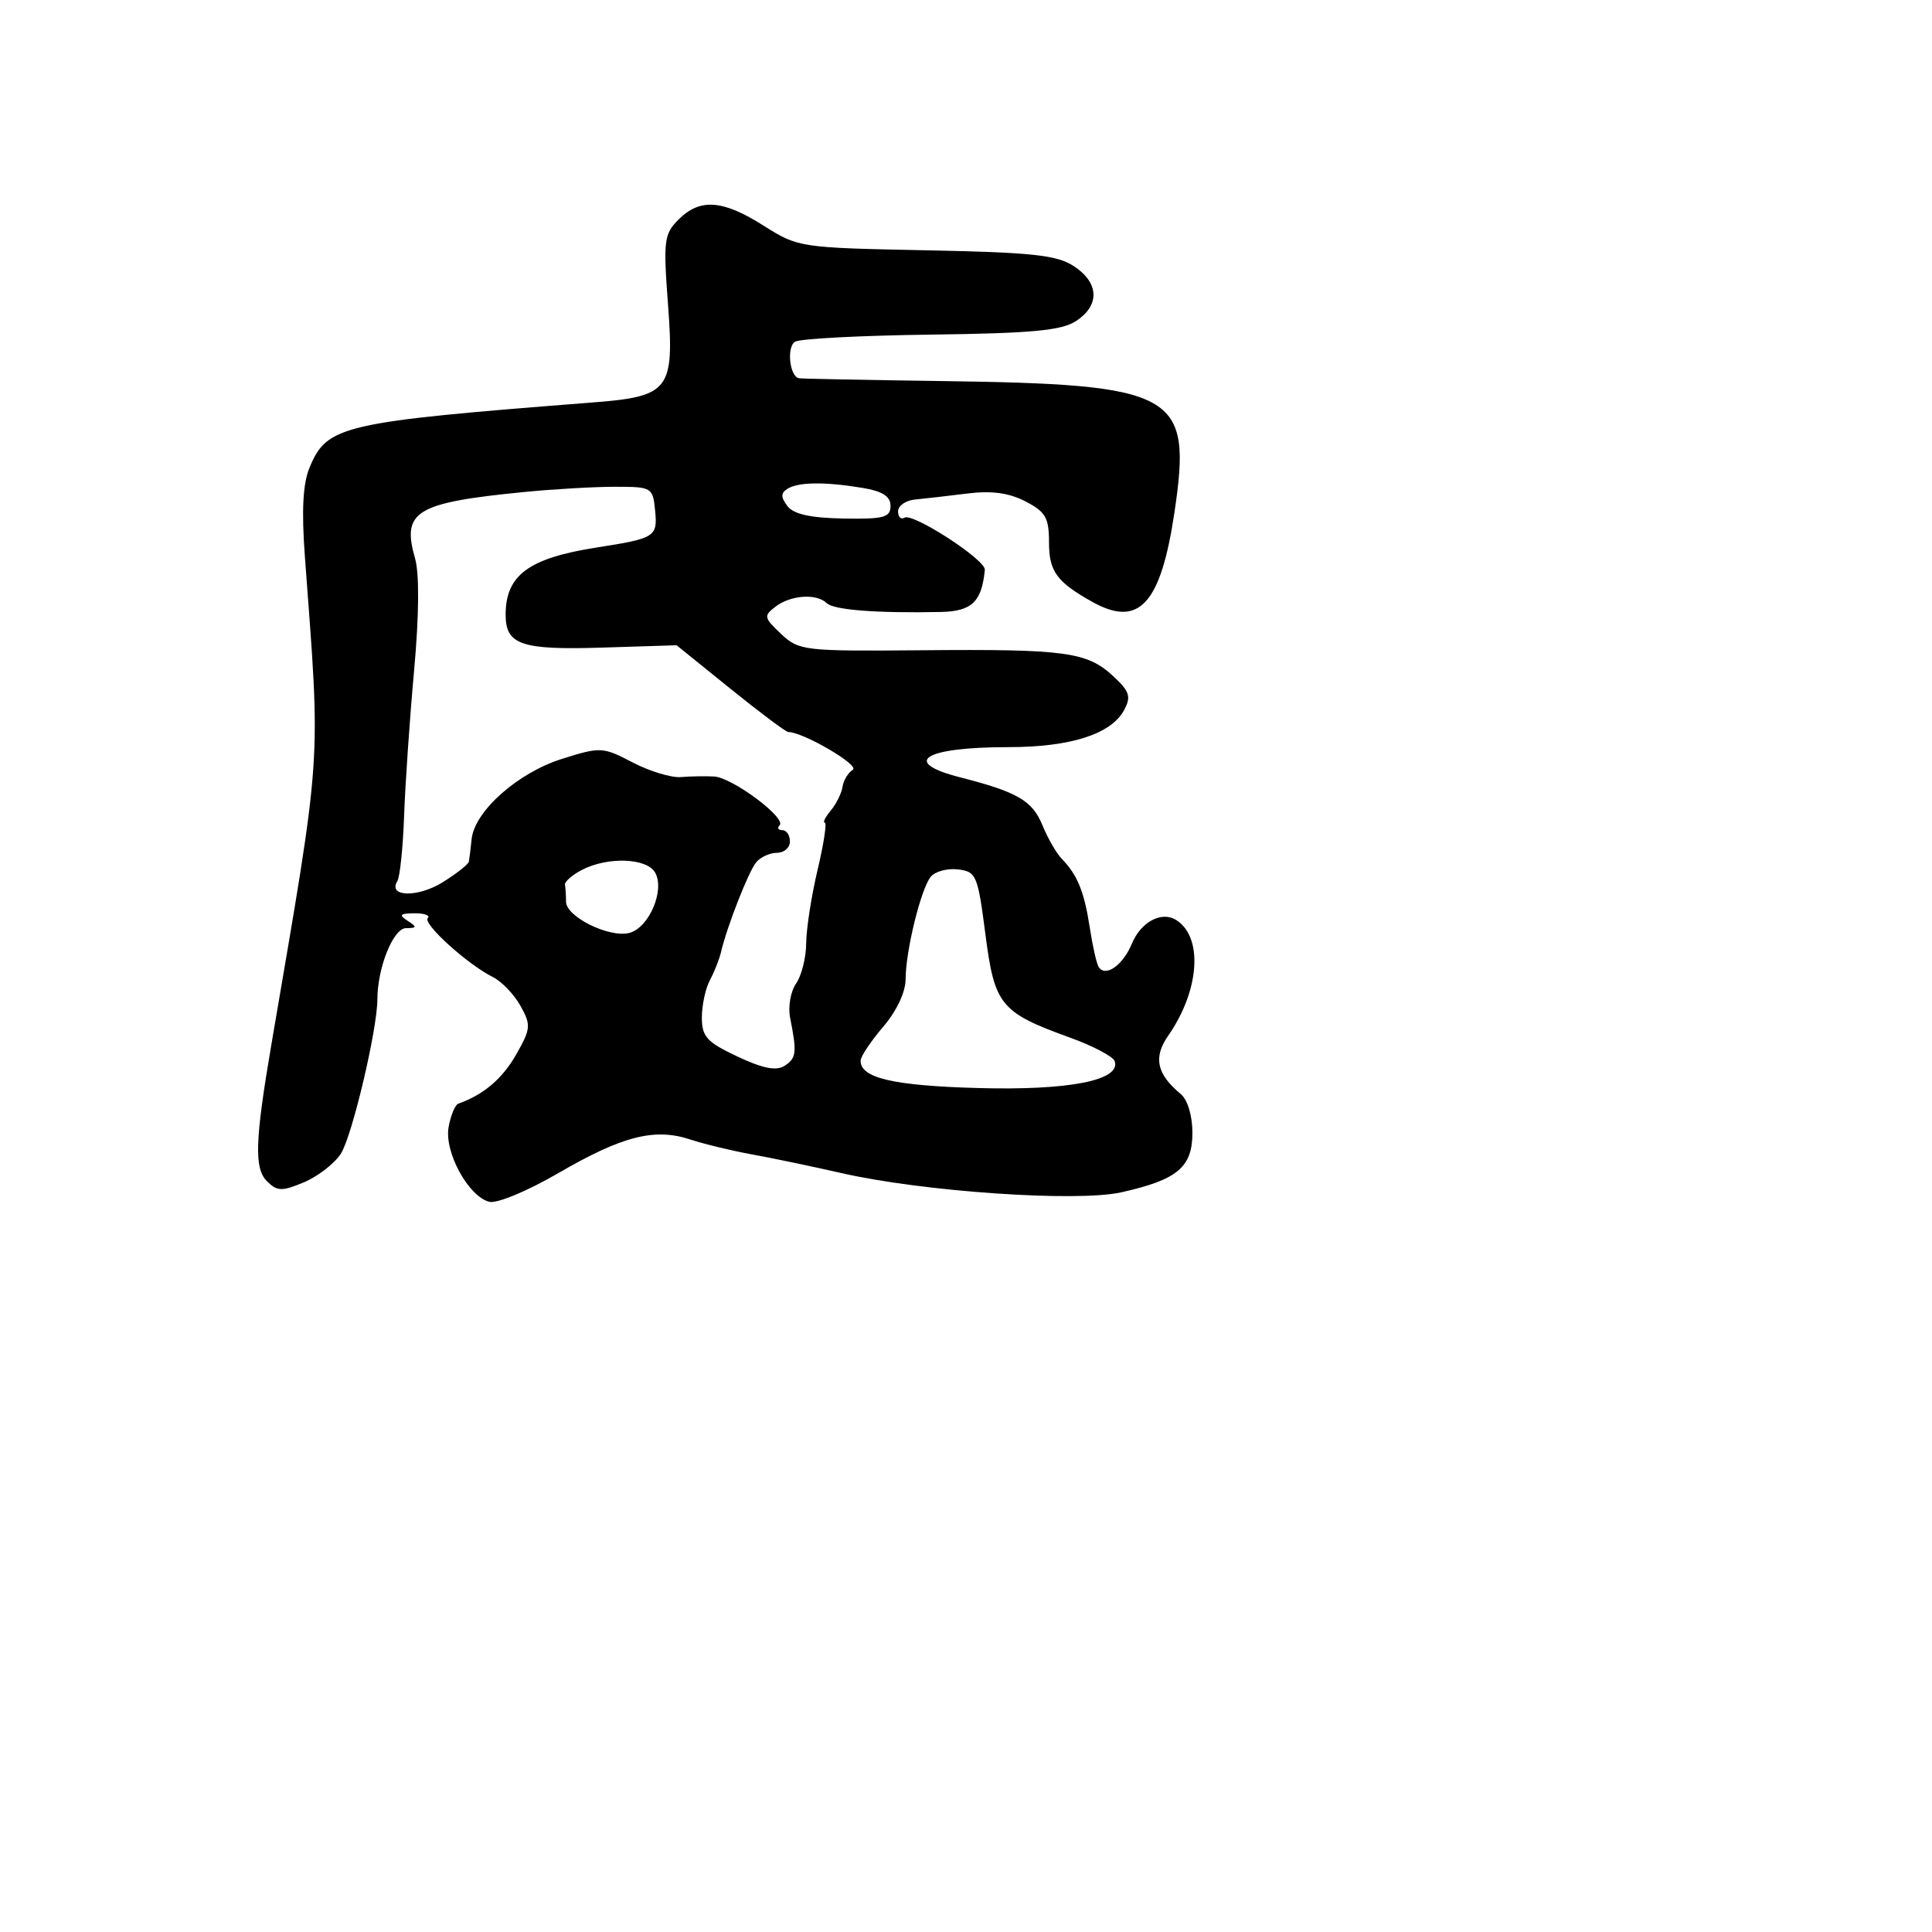 <svg xmlns="http://www.w3.org/2000/svg" width="256" height="256" viewBox="0 0 256 256" version="1.1">
	<path d="M 89.913 29.087 C 87.987 31.013, 87.879 31.878, 88.514 40.341 C 89.366 51.711, 88.732 52.534, 78.500 53.331 C 45.243 55.924, 43.335 56.363, 41.016 61.962 C 40.131 64.098, 39.945 67.648, 40.399 73.759 C 42.506 102.124, 42.752 98.555, 35.943 138.500 C 33.789 151.135, 33.671 154.814, 35.364 156.507 C 36.724 157.867, 37.334 157.887, 40.255 156.667 C 42.090 155.900, 44.295 154.199, 45.155 152.886 C 46.639 150.620, 49.994 136.454, 50.006 132.400 C 50.018 128.199, 52.111 123, 53.797 122.985 C 55.262 122.972, 55.290 122.834, 54 122 C 52.804 121.227, 52.989 121.028, 54.917 121.015 C 56.246 121.007, 57.040 121.293, 56.682 121.651 C 55.963 122.370, 61.943 127.789, 65.306 129.465 C 66.479 130.050, 68.128 131.769, 68.970 133.285 C 70.386 135.835, 70.341 136.320, 68.372 139.770 C 66.557 142.950, 64.061 145.063, 60.728 146.242 C 60.303 146.392, 59.725 147.784, 59.444 149.335 C 58.847 152.629, 62.044 158.517, 64.825 159.244 C 65.835 159.508, 69.872 157.832, 74 155.434 C 82.463 150.519, 86.741 149.430, 91.462 150.987 C 93.297 151.593, 96.982 152.484, 99.649 152.967 C 102.317 153.450, 107.650 154.563, 111.500 155.441 C 122.304 157.904, 142.675 159.304, 148.572 157.989 C 156.017 156.328, 158 154.668, 158 150.099 C 158 147.833, 157.360 145.713, 156.445 144.955 C 153.260 142.311, 152.790 140.107, 154.798 137.224 C 158.974 131.225, 159.450 124.133, 155.827 121.893 C 153.899 120.701, 151.176 122.162, 149.990 125.023 C 148.791 127.920, 146.457 129.549, 145.569 128.111 C 145.296 127.670, 144.770 125.327, 144.399 122.905 C 143.675 118.167, 142.764 115.924, 140.714 113.828 C 140 113.098, 138.833 111.076, 138.122 109.336 C 136.796 106.093, 134.817 104.941, 127.250 103.008 C 119.282 100.973, 122.415 99, 133.614 99 C 141.871 99, 147.248 97.274, 148.960 94.075 C 149.905 92.309, 149.677 91.605, 147.508 89.595 C 144.040 86.381, 141.192 85.994, 122.226 86.161 C 106.510 86.299, 105.868 86.225, 103.497 83.997 C 101.209 81.848, 101.160 81.601, 102.771 80.377 C 104.800 78.836, 108.199 78.610, 109.550 79.925 C 110.476 80.827, 116.223 81.269, 124.683 81.089 C 128.774 81.002, 130.099 79.728, 130.495 75.500 C 130.618 74.186, 120.950 67.913, 119.850 68.593 C 119.382 68.882, 119 68.506, 119 67.759 C 119 67.012, 120.013 66.305, 121.250 66.189 C 122.487 66.073, 125.581 65.717, 128.124 65.399 C 131.373 64.991, 133.678 65.299, 135.874 66.435 C 138.548 67.817, 139 68.604, 139 71.871 C 139 75.716, 140.017 77.112, 144.736 79.750 C 150.928 83.211, 153.812 80.060, 155.627 67.850 C 157.978 52.030, 155.992 50.922, 124.500 50.488 C 114.600 50.351, 106.215 50.185, 105.867 50.120 C 104.628 49.886, 104.207 45.990, 105.344 45.278 C 105.980 44.880, 114.075 44.457, 123.333 44.338 C 136.739 44.166, 140.657 43.799, 142.583 42.538 C 145.766 40.452, 145.648 37.472, 142.297 35.273 C 140.040 33.792, 136.810 33.445, 122.697 33.164 C 106.010 32.832, 105.741 32.792, 101.203 29.914 C 95.765 26.465, 92.756 26.244, 89.913 29.087 M 69.500 65.189 C 55.063 66.609, 53.204 67.737, 54.995 73.984 C 55.581 76.026, 55.534 81.524, 54.869 88.861 C 54.288 95.263, 53.692 103.930, 53.545 108.122 C 53.397 112.314, 52.992 116.204, 52.644 116.767 C 51.358 118.848, 55.334 118.957, 58.613 116.930 C 60.476 115.779, 62.057 114.536, 62.128 114.168 C 62.198 113.801, 62.363 112.458, 62.494 111.185 C 62.876 107.489, 68.609 102.397, 74.461 100.556 C 79.578 98.946, 79.863 98.961, 83.824 101.025 C 86.071 102.197, 88.943 103.070, 90.205 102.967 C 91.467 102.863, 93.451 102.828, 94.612 102.889 C 97.029 103.016, 104.261 108.406, 103.301 109.365 C 102.952 109.714, 103.117 110, 103.667 110 C 104.217 110, 104.667 110.675, 104.667 111.500 C 104.667 112.325, 103.897 113, 102.956 113 C 102.015 113, 100.775 113.566, 100.201 114.258 C 99.182 115.486, 96.308 122.823, 95.530 126.185 C 95.315 127.112, 94.658 128.770, 94.070 129.869 C 93.481 130.969, 93 133.199, 93 134.824 C 93 137.367, 93.658 138.089, 97.718 139.997 C 101.106 141.590, 102.868 141.934, 103.968 141.219 C 105.532 140.202, 105.613 139.495, 104.694 134.852 C 104.405 133.395, 104.761 131.358, 105.485 130.325 C 106.208 129.293, 106.812 126.884, 106.826 124.974 C 106.840 123.063, 107.520 118.688, 108.337 115.250 C 109.154 111.813, 109.582 109, 109.289 109 C 108.995 109, 109.353 108.280, 110.084 107.399 C 110.814 106.519, 111.515 105.101, 111.640 104.249 C 111.765 103.397, 112.380 102.383, 113.008 101.995 C 113.960 101.406, 106.418 97, 104.458 97 C 104.147 97, 100.689 94.412, 96.772 91.250 L 89.652 85.500 79.752 85.811 C 69.085 86.147, 67 85.435, 67 81.459 C 67 76.203, 70.055 73.951, 79.102 72.540 C 86.820 71.336, 87.143 71.131, 86.807 67.665 C 86.507 64.575, 86.382 64.500, 81.500 64.500 C 78.750 64.500, 73.350 64.810, 69.500 65.189 M 104.335 64.772 C 103.449 65.336, 103.449 65.881, 104.335 67.055 C 105.148 68.130, 107.390 68.630, 111.750 68.707 C 117.114 68.801, 118 68.565, 118 67.039 C 118 65.762, 116.944 65.087, 114.250 64.642 C 109.273 63.819, 105.760 63.865, 104.335 64.772 M 77.112 115.265 C 75.799 115.944, 74.786 116.838, 74.862 117.250 C 74.938 117.662, 75 118.663, 75 119.474 C 75 121.470, 80.698 124.292, 83.373 123.621 C 85.979 122.967, 88.127 117.979, 86.814 115.632 C 85.722 113.682, 80.551 113.486, 77.112 115.265 M 123.309 116.199 C 121.999 117.869, 120 126.044, 120 129.731 C 120 131.436, 118.815 133.962, 117.041 136.038 C 115.413 137.942, 114.063 139.954, 114.041 140.509 C 113.947 142.832, 118.320 143.860, 129.611 144.172 C 141.674 144.505, 148.551 143.152, 147.704 140.613 C 147.500 140.001, 144.848 138.600, 141.811 137.500 C 132.553 134.148, 131.789 133.215, 130.570 123.780 C 129.557 115.943, 129.362 115.484, 126.914 115.199 C 125.492 115.034, 123.870 115.484, 123.309 116.199" stroke="none" fill="black" fill-rule="evenodd"/>
</svg>